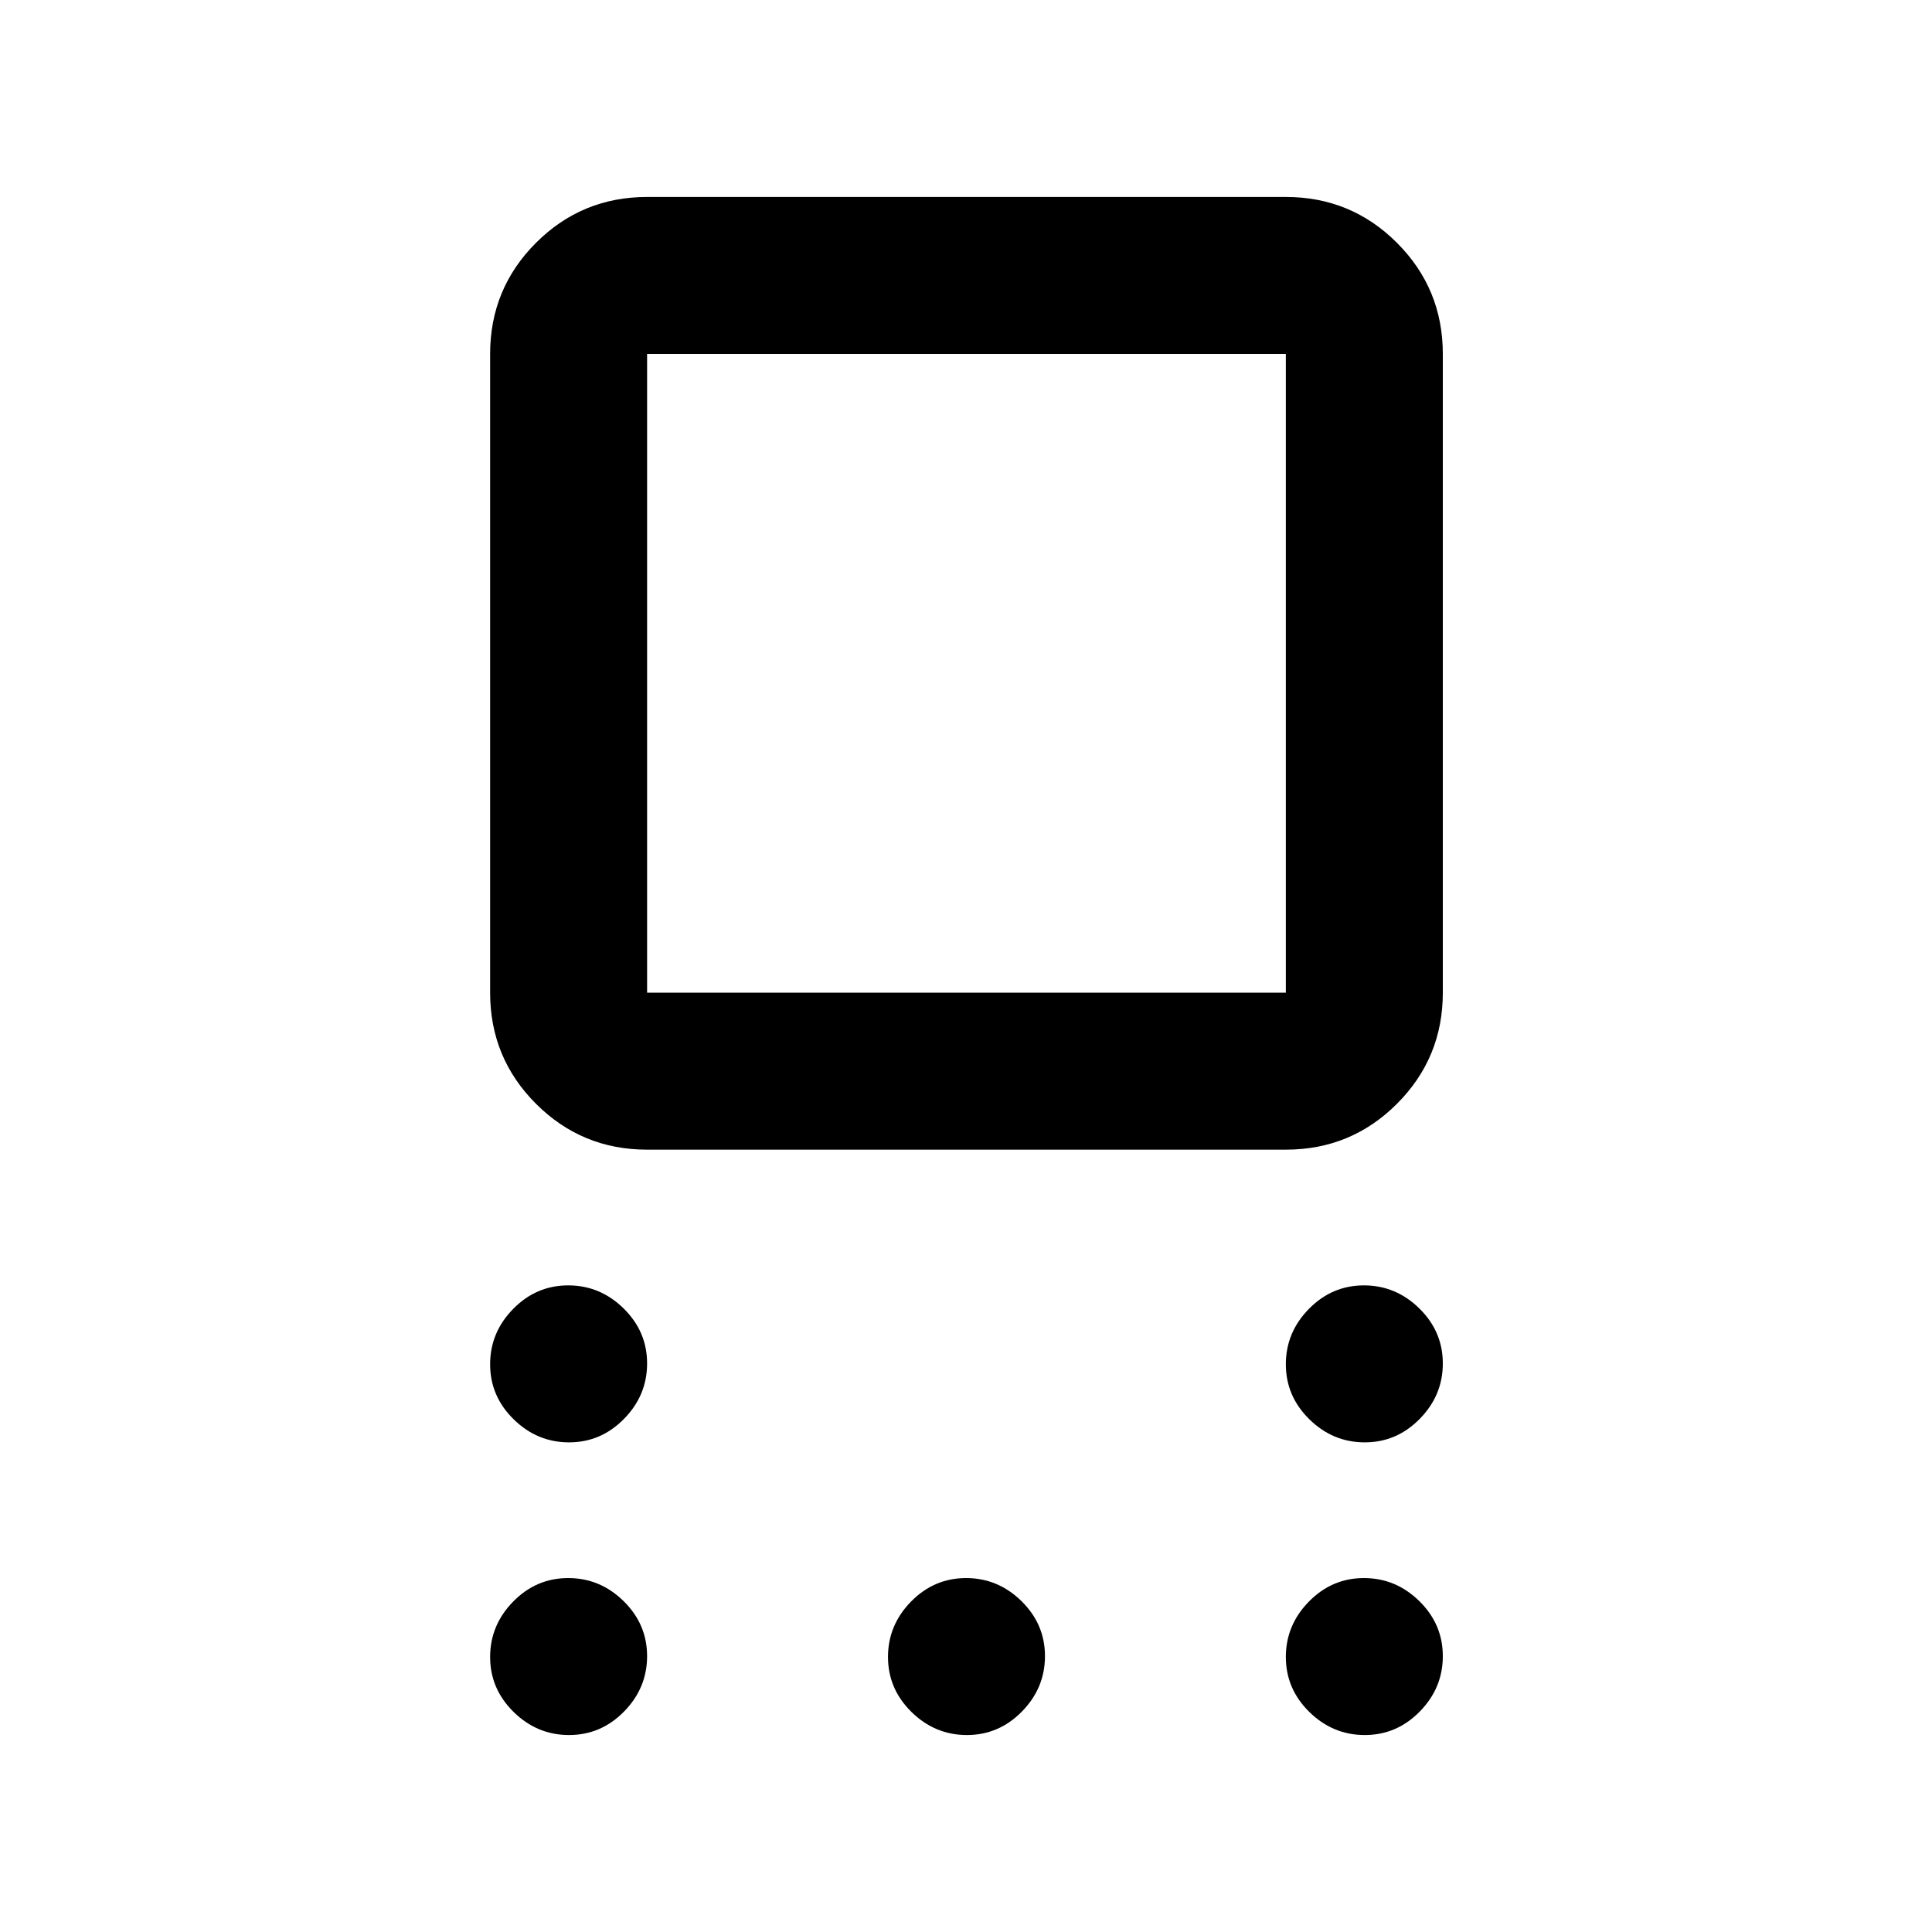 <svg xmlns="http://www.w3.org/2000/svg" height="20" viewBox="0 -960 960 960" width="20"><path d="M321.54-388.74q-32.42 0-55.21-22.79t-22.79-55.21v-317.39q0-32.42 22.79-55.21t55.21-22.79h317.39q32.42 0 55.21 22.79t22.79 55.21v317.39q0 32.42-22.79 55.21t-55.21 22.79H321.54Zm0-78h317.39v-317.39H321.54v317.39ZM282.75-243.3q-15.86 0-27.53-11.47-11.68-11.46-11.68-27.32 0-15.87 11.47-27.54 11.46-11.67 27.32-11.67 15.87 0 27.54 11.46t11.67 27.33q0 15.86-11.46 27.53-11.46 11.68-27.33 11.68Zm0 145.43q-15.86 0-27.53-11.46-11.68-11.47-11.68-27.33 0-15.86 11.47-27.54 11.46-11.67 27.32-11.67 15.87 0 27.54 11.46 11.67 11.47 11.67 27.33 0 15.86-11.46 27.54-11.46 11.67-27.33 11.67Zm197.7 0q-15.86 0-27.54-11.46-11.67-11.47-11.67-27.33 0-15.86 11.46-27.54 11.47-11.67 27.33-11.67 15.86 0 27.54 11.46 11.67 11.47 11.67 27.33 0 15.86-11.46 27.54-11.47 11.67-27.33 11.67Zm197.7 0q-15.87 0-27.54-11.46-11.68-11.47-11.68-27.33 0-15.86 11.47-27.54 11.46-11.67 27.32-11.67 15.87 0 27.54 11.46 11.67 11.47 11.67 27.33 0 15.86-11.46 27.54-11.46 11.67-27.32 11.67Zm0-145.43q-15.87 0-27.54-11.47-11.68-11.46-11.68-27.32 0-15.87 11.47-27.54 11.46-11.67 27.32-11.67 15.87 0 27.54 11.46t11.67 27.33q0 15.86-11.46 27.53-11.46 11.68-27.32 11.68ZM480.24-625.43Z"/></svg>